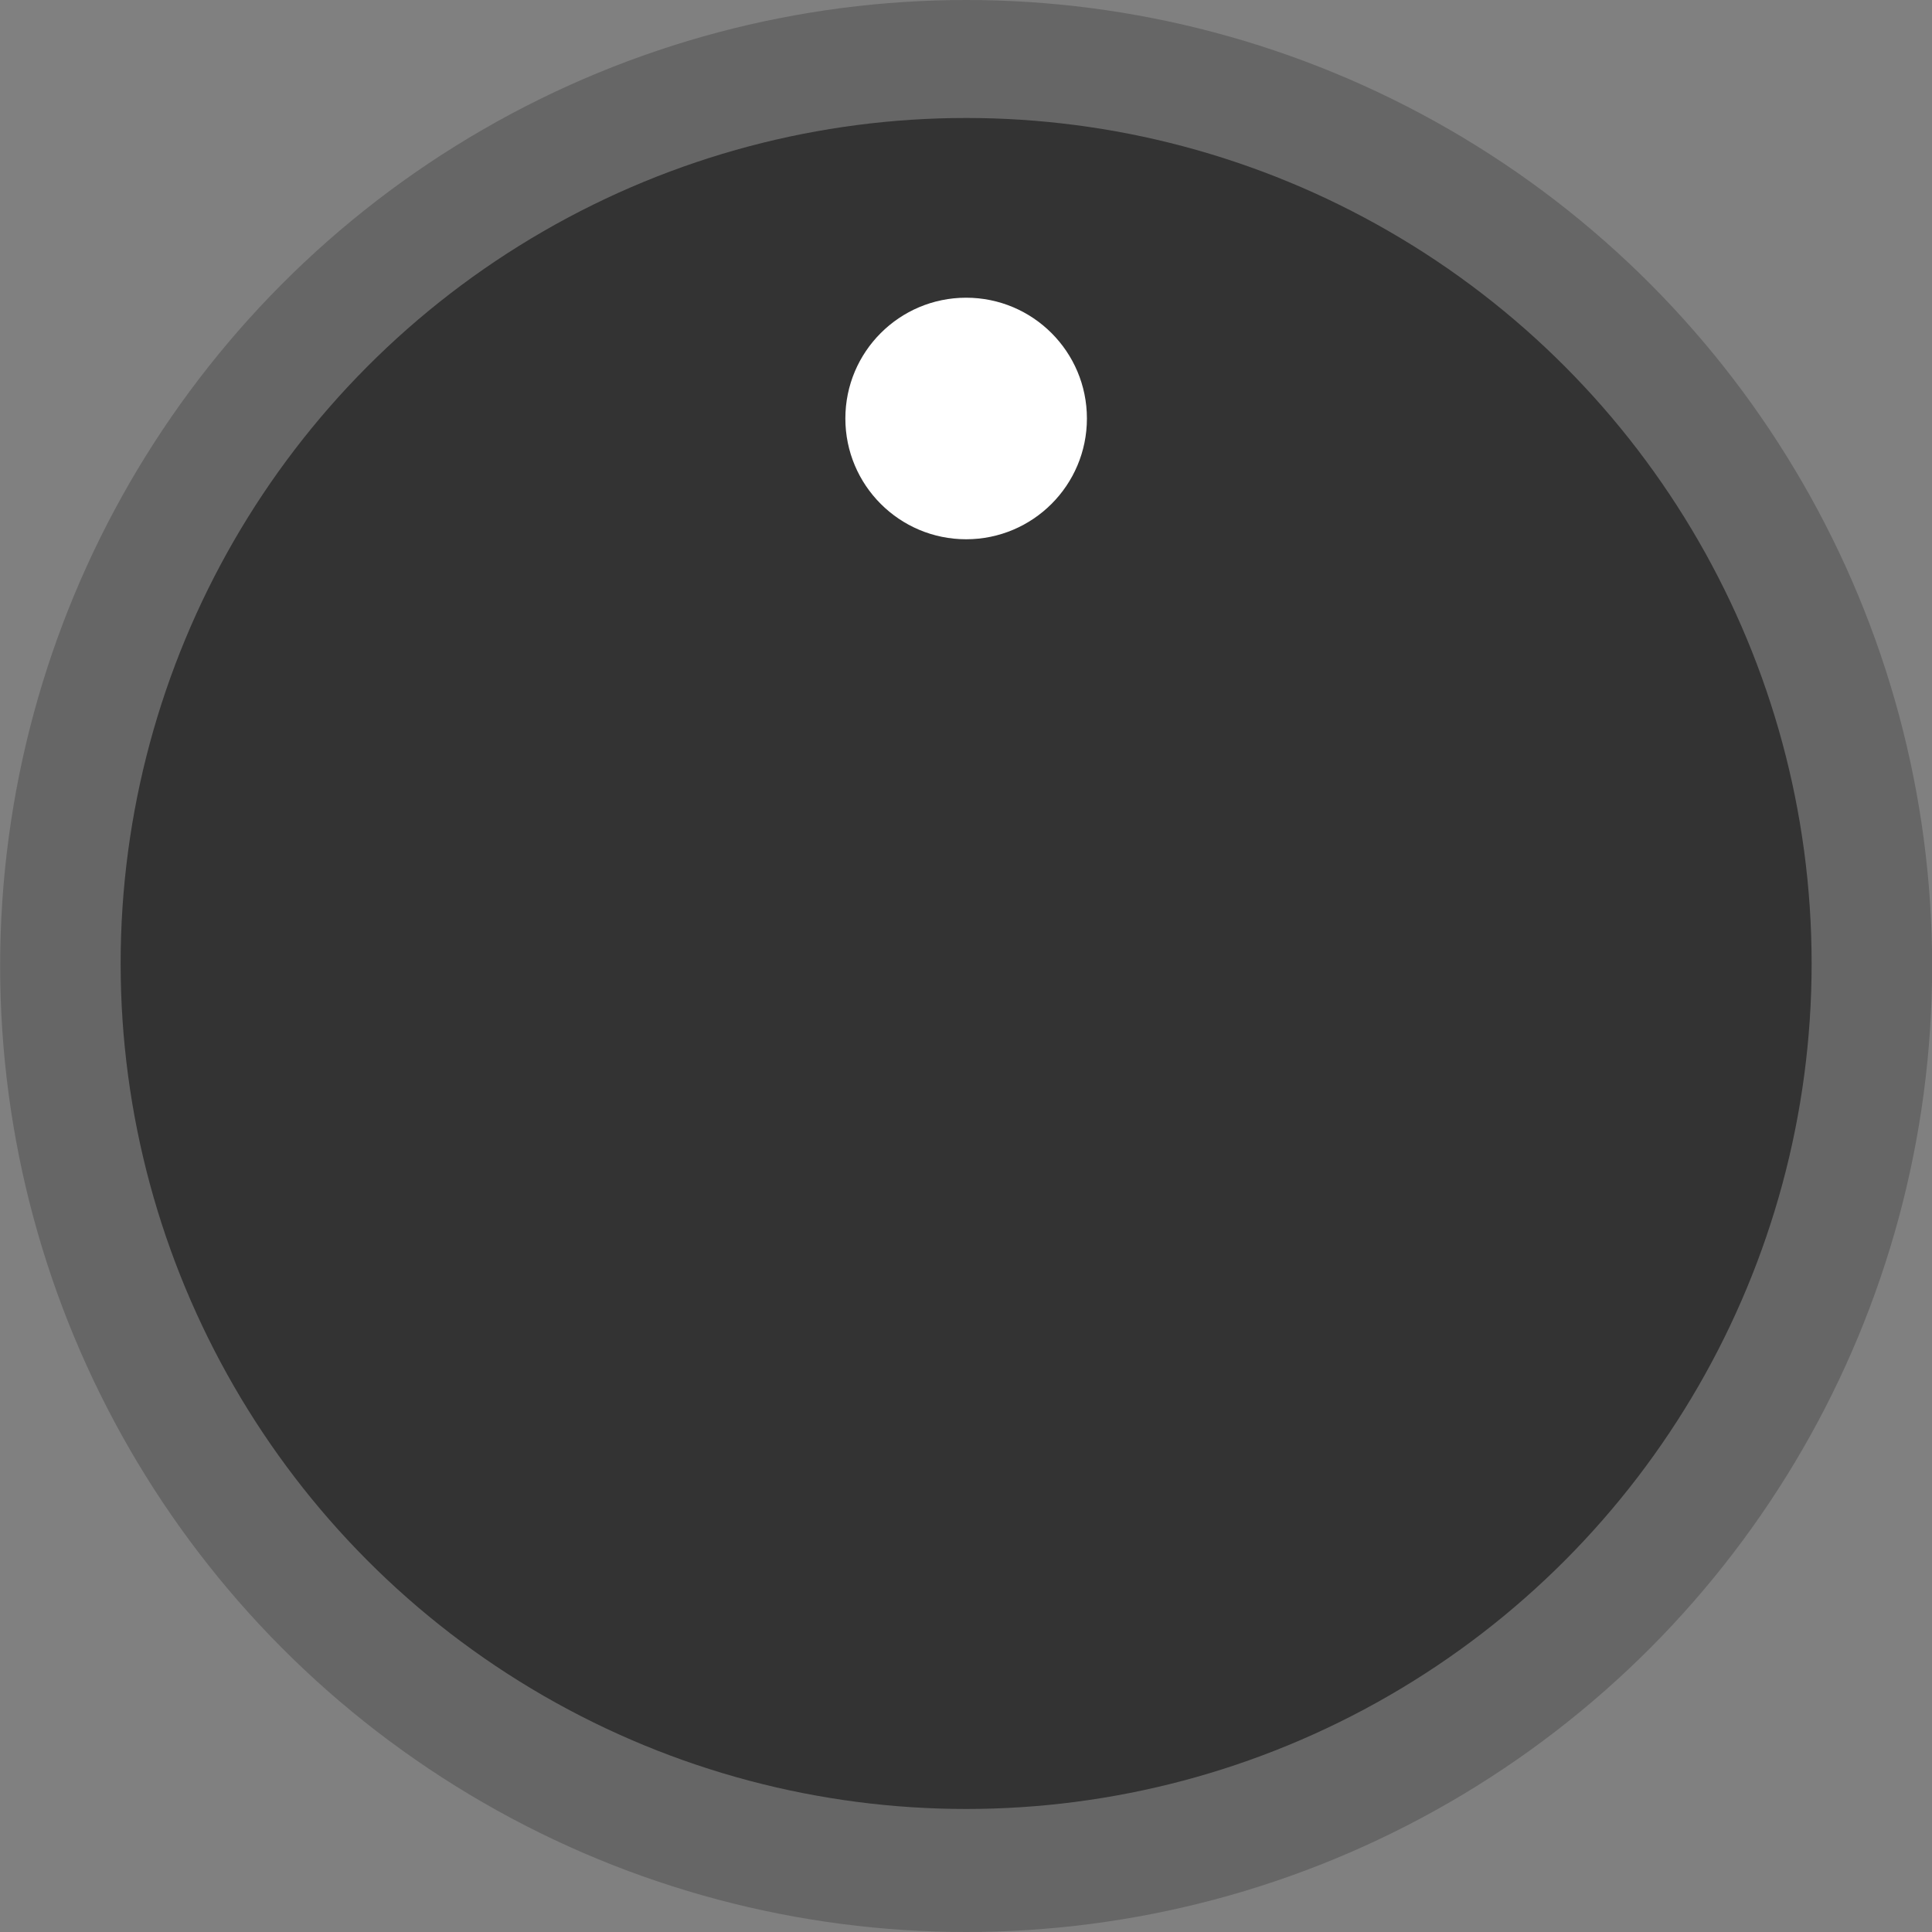 <?xml version="1.0" encoding="UTF-8" standalone="no"?>
<svg
   xmlns:dc="http://purl.org/dc/elements/1.1/"
   xmlns:cc="http://creativecommons.org/ns#"
   xmlns:rdf="http://www.w3.org/1999/02/22-rdf-syntax-ns#"
   xmlns:svg="http://www.w3.org/2000/svg"
   xmlns="http://www.w3.org/2000/svg"
   xmlns:sodipodi="http://sodipodi.sourceforge.net/DTD/sodipodi-0.dtd"
   xmlns:inkscape="http://www.inkscape.org/namespaces/inkscape"
   inkscape:version="1.0 (4035a4f, 2020-05-01)"
   sodipodi:docname="FF10B.svg"
   xml:space="preserve"
   style="enable-background:new 0 0 28.346 28.346;"
   viewBox="0 0 28.346 28.346"
   y="0px"
   x="0px"
   id="Layer_1"
   version="1.1"><rect x="0" y="0" width="28.346" height="28.346" fill="#808080" stroke="none"/><defs
   id="defs900" /><sodipodi:namedview
   inkscape:current-layer="Layer_1"
   inkscape:window-maximized="0"
   inkscape:window-y="22"
   inkscape:window-x="0"
   inkscape:cy="14.173"
   inkscape:cx="14.173"
   inkscape:zoom="8.3256897"
   showgrid="false"
   id="namedview898"
   inkscape:window-height="480"
   inkscape:window-width="914"
   inkscape:pageshadow="2"
   inkscape:pageopacity="0"
   guidetolerance="10"
   gridtolerance="10"
   objecttolerance="10"
   borderopacity="1"
   bordercolor="#666666"
   pagecolor="#ffffff" />
<g
   id="g895">
	<circle
   id="circle889"
   r="14.173"
   cy="14.173"
   cx="14.175"
   style="fill:#666666;" />
	<circle
   id="circle891"
   r="12.405"
   cy="14.136"
   cx="14.175"
   style="fill:#333333;" />
	<circle
   id="circle893"
   r="1.772"
   cy="6.14"
   cx="14.175"
   style="fill:#FFFFFF;" />
</g>
</svg>
